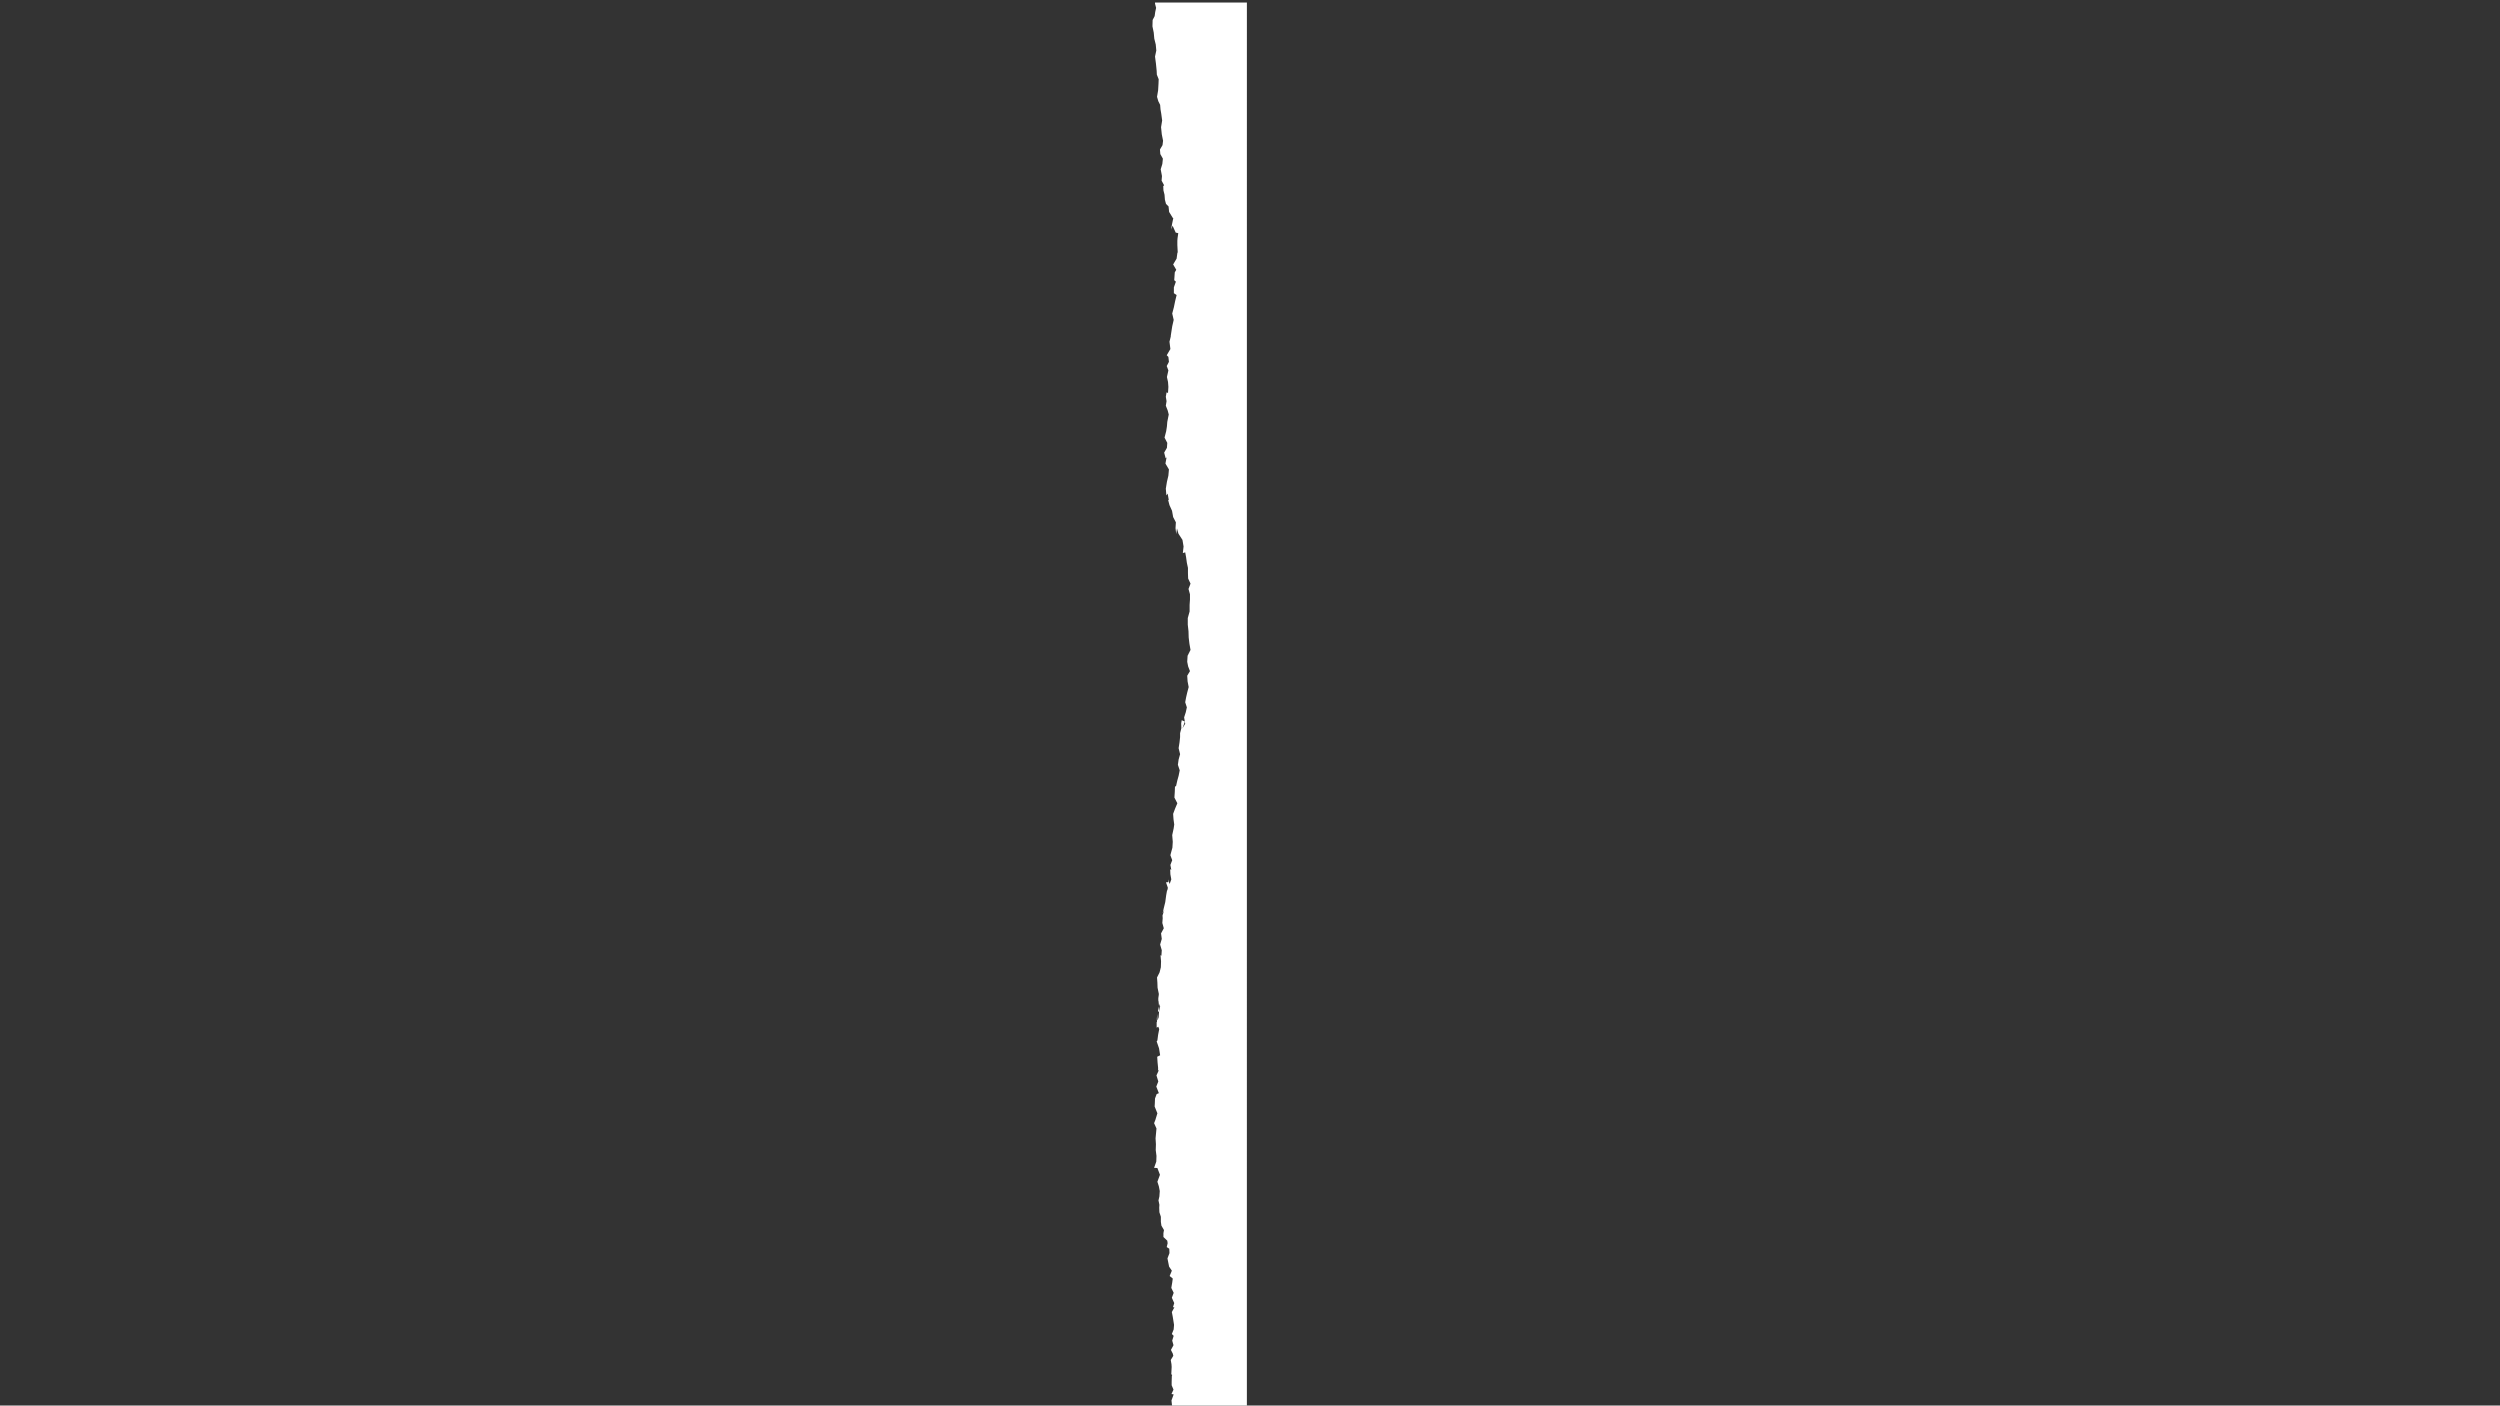 <?xml version="1.0" encoding="utf-8"?>
<!-- Generator: Adobe Illustrator 21.1.0, SVG Export Plug-In . SVG Version: 6.00 Build 0)  -->
<svg version="1.1" id="Layer_2" xmlns="http://www.w3.org/2000/svg" xmlns:xlink="http://www.w3.org/1999/xlink" x="0px" y="0px"
	 viewBox="0 0 1366 768" style="enable-background:new 0 0 1366 768;" xml:space="preserve">
<rect x="0" y="0" width="1366" height="768" fill="#333333" stroke="none"/>
<style type="text/css">
	.st0{fill:#FFFFFF;}
</style>
<path class="st0" d="M681.4,1.4h-50.3L631.1,2l0.6,2.3l-0.5,2.3l-0.3,2.2l-1.1,2.1l-0.1,3.5l0.7,3.4l0.3,3.3l0.8,3.2l0.3,3.3
	l-0.7,3.3l0.5,3.8l0.4,4l0.1,2.1l1,2.5l-0.1,2.6l-0.2,3.4l-0.6,3.6l0.7,2.4l1,2l0.2,2.5l0.4,2.3l0.5,3.7l-0.6,3.7l0.4,3.9l0.7,3.5
	l-0.3,2.4l-1.4,2.4l0.2,2.5l1.4,2.5l-0.3,2.9l-0.9,2.9l0.7,3.7l-0.2,2.5l1.4,2.6l-0.5,0.3l0.1,2.4l0.6,2.4l0.2,2.7l0.6,2.3l1.4,1.4
	l0.3,3l2.1,3.4l0.2-0.1l-0.7,3.4l-0.5,2.9l0.8-2.1l1.7,3.8l1.4,0.3l-0.4,2.8l-0.1,1.4v2.3l0.2,3.9l-0.2,0.5l-0.4,3l-1.9,3.2l1.7,2.9
	l-0.8,1.4l-0.3,4.3l0.9,0.8l-1.1,3.1v3.2l1.5,1l-0.8,3.3l-0.7,3.4l-0.9,3.4l0.8,3.5l-0.8,3.5l-0.5,3.2l-0.3,2l0,0.4l-0.7,2.8l0.5,4
	l-2,3.4l0.9,0.9l0.3,2.7l-1.2,2.3l0.9,2.4l-0.8,3.6l0.6,2.7l0.2,2.7l-0.2,3.3l-0.8-0.3l-0.4,2.4l0.4,2.4l-0.4,2.5l1,2.5l0.6,2.3
	l-0.8,4l-0.2,2.5l-0.4,2.6l-0.9,3.5l1.5,2.9l-0.2,2.7l-1.5,2.6l0.8,3.1l0.5-0.5l-0.6,3.4l1.9,3.2l-0.3,3.4l-0.8,3.4l-0.6,3.7
	l0.3,3.7l0.7-1l0.6,3.4l-0.3,0.2l0.7,2.7l1.4,3.1l0.6,3.4l1.5,2.9l-0.2,3.2l0.4,3.2l0.4-3.1l0.8,2.9l2.2,3.4l0.6,3.6l-0.4,3.6
	l1.3-0.4l0.5,2.8l0.4,2.9l0.6,2.8v2.9l0.1,2.9l1.3,2.8l-1.1,2.9l0.8,2.9l0,2.9l-0.2,2.9v3.6l-1,3.6v3.6l0.4,3.6l0.1,3.4l0.4,3.4
	l0.6,3.4l-1.6,3.2l-0.2,3.3l0.5,2.5l1,2.6l-1.5,2.5l0.2,3.1l0.6,3.1l-0.8,3l-0.6,2.6l-0.5,2.7l0.9,2.8l-0.6,2.7L647,392l0.6,3.4
	l-1.5,2.6l1.3-3.7l-1.7-0.8l-0.3,1.7l0.1,2.7l-0.7,2.7v2.2l-0.3,2.8l-0.5,3.2l0.8,3.3l-0.8,2.9l-0.4,2.9l1,3l-0.6,3l-0.7,2.5
	l-0.7,3.1l-0.6,0.3l-0.1,2.9l-0.2,3.1l1.6,3.1L642,442l-1,2.7l0.2,2.9l0.4,2.9l-0.3,2.1l-0.8,3.7l0.3,3.7l-0.2,3.2l-0.8,2.9
	l-0.3,1.2l1,2.7l-1,2.6l0.5,2.7l-0.6-0.4l0.1,2.8l0.5,2.8l-0.9,2.5l-0.9-2.5l0.2,1.5l-1.3,0.1l1,2.9l-0.2,1.9l-0.1-1.1l-0.6,3.4
	l-0.5,3.7l-0.9,3.7l-0.5,2.3l0.9-1.8l-1,3.1l0.1,1.5l-0.2,2.6l0.8,2.9l-1.5,2.8l0.4,3l-0.9,3.1l0.9,3.1l-0.2,3l-0.5-0.3l0.3,3.3
	l-0.1,3.3l-0.7,2.8l-1.4,2.8l0.2,2.8l0.1,2.8l0.7,3.4l-0.2,2.3l-0.1-1.7v3l0.1,0.2l0.3,2.9l-0.6,2.7l0.6,0.4l-0.2,2.9l-0.6,1.7
	l-0.1-0.1l-0.1-3.4l-0.2,2.7l0.1,1.5l-0.2,0.4v2.9l0.9-0.5l0.5,1.3l-0.6,3.1l-0.4,3.1l-0.4,0.5l1.3,3.8l0.6,3.8l-1.6,0.8l0.2,3.1
	l0.3,3.1l-0.1,1.5l0.7-0.8l-1.5,3.3l1,3.3l-1.1,2.8l1.4,3.6l-1.2,0.5l-0.9,2.4l-0.1,2.6l-0.1,1.8l1.5,3.7l-1.1,3.6l-0.7,1.8l1.3,2.9
	l-0.2,2.2l-0.3,3.2l0.2,3.2l-0.1,3.2l0.4,3.2l-0.1,3.1l-1.2,3.4l1.8,0.1l1.4,3.7l-1.4,3.8l0.8,2.5l0.5,2.6l-0.2,2.9l-0.5,2.2
	l0.5,2.4l-0.1,1.6l0.1,2.5l0.7,2.1l0.1,0.4v2.7l0.3,2.1l1.4,2.4l-0.3,1.7l0,2.1l2.1,2l0.2,1.4l-0.5,2.1l1.4,0.9l0.1,2.4l-1.1,2.9
	l0.9,4.5l1.5,2.2l-1.2,2.9l1.7,1.4l-0.3,2.2l-0.5,2.9l1.3,2.7l-1,2.7l1.3,2.9l-0.7,2.3h0.8l-1.4,2.6l0.5,2.6l0.7,4.4l-0.2,2.5
	l-1,2.5l1,1l-0.8,2.6l0.7,2.5l-1.4,2.6l1,2l-0.2-0.9l0.5,2.1l-1.4,2.3l0.4,2.3l0.1,1.5l-0.2,4l0.5,0.4l-0.2,0.4l-0.1,3.3v1.9l1,2.4
	l-1.1,2.4l1.2,0.2l-1.2,3.3l0.4,3.7h40.8V1.4z M633.1,546.1l-0.1-0.3L633.1,546.1L633.1,546.1z M633.3,552.9l0.1-4.4l-0.1-0.3
	l0.6,1.7L633.3,552.9z"/>
</svg>
